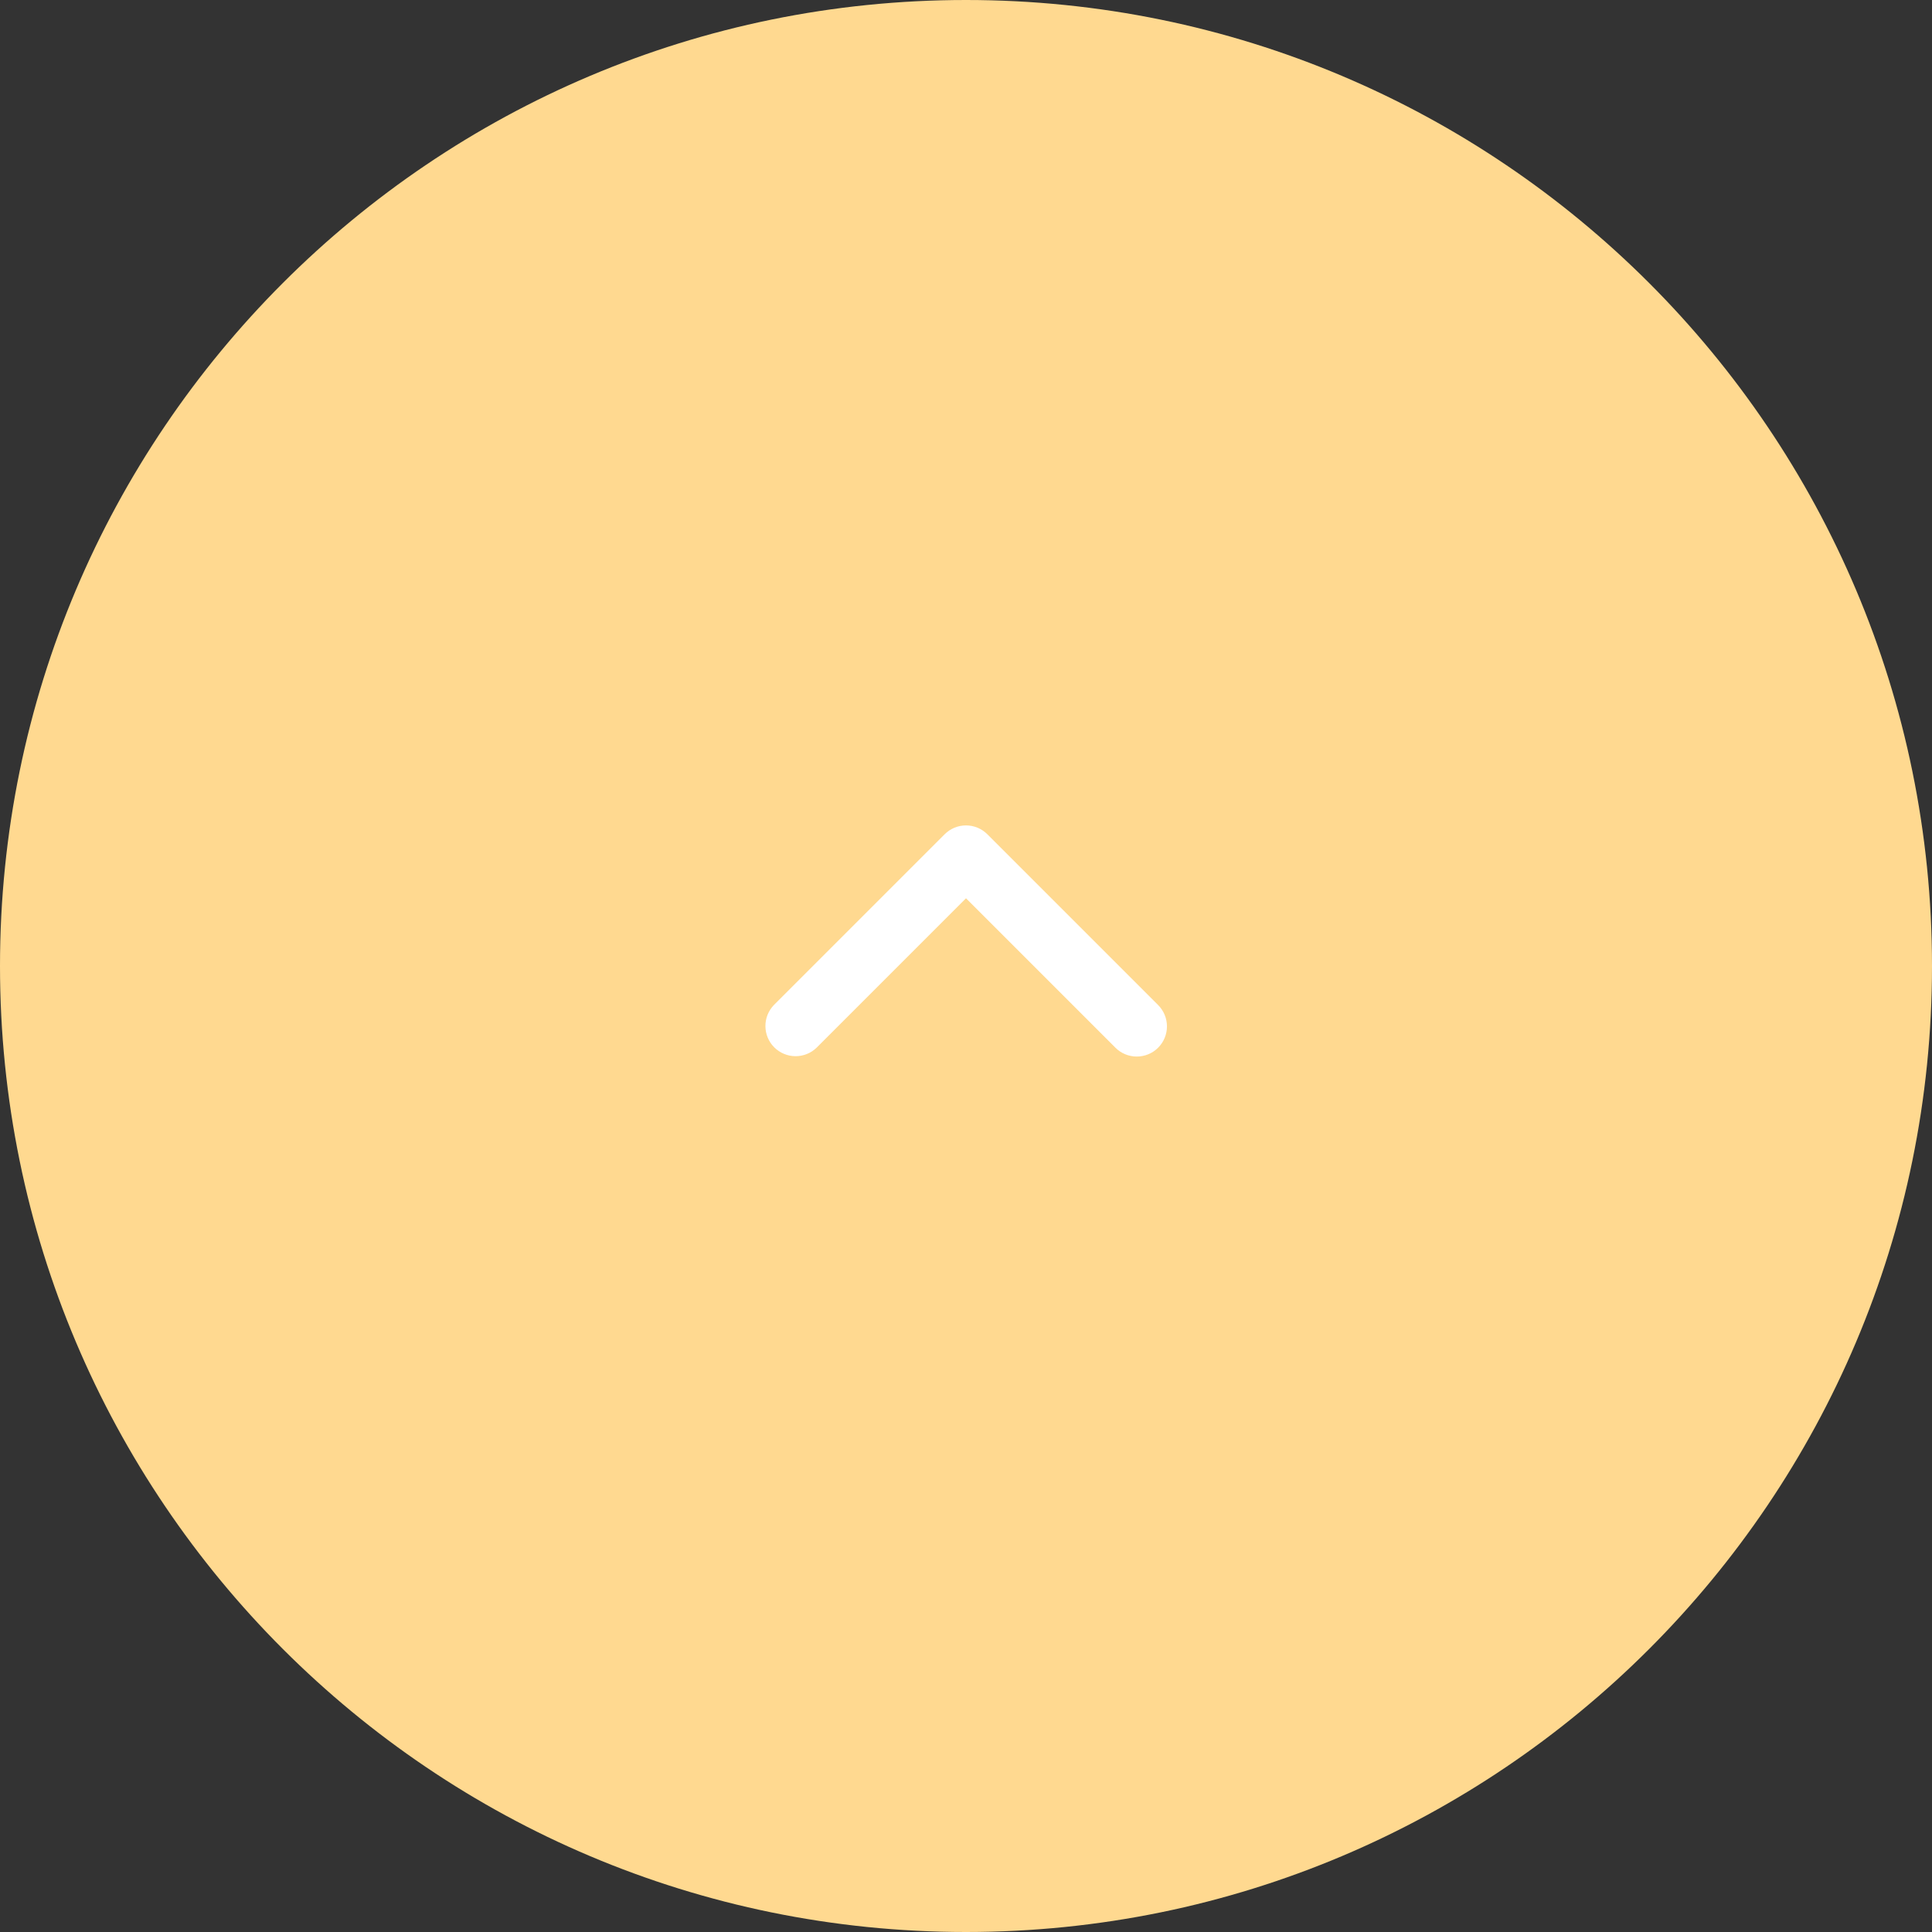 <svg width="60" height="60" viewBox="0 0 60 60" fill="none" xmlns="http://www.w3.org/2000/svg">
<rect x="0" y="0" width="60" height="60" fill="#333333" stroke="none"/>
<path d="M30 60C13.431 60 -7.24234e-07 46.569 0 30C7.24234e-07 13.431 13.431 -7.24234e-07 30 0C46.569 7.24234e-07 60 13.431 60 30C60 46.569 46.569 60 30 60Z" fill="#FFD990"/>
<path d="M35.966 32.538C35.791 32.714 35.552 32.812 35.303 32.812C35.055 32.812 34.816 32.714 34.641 32.538L30 27.897L25.359 32.538C25.183 32.709 24.946 32.803 24.7 32.801C24.454 32.799 24.219 32.7 24.045 32.526C23.871 32.353 23.773 32.117 23.771 31.872C23.768 31.626 23.863 31.389 24.034 31.212L29.337 25.909C29.513 25.733 29.751 25.634 30 25.634C30.249 25.634 30.487 25.733 30.663 25.909L35.966 31.212C36.142 31.388 36.241 31.626 36.241 31.875C36.241 32.124 36.142 32.362 35.966 32.538Z" fill="white"/>
</svg>
